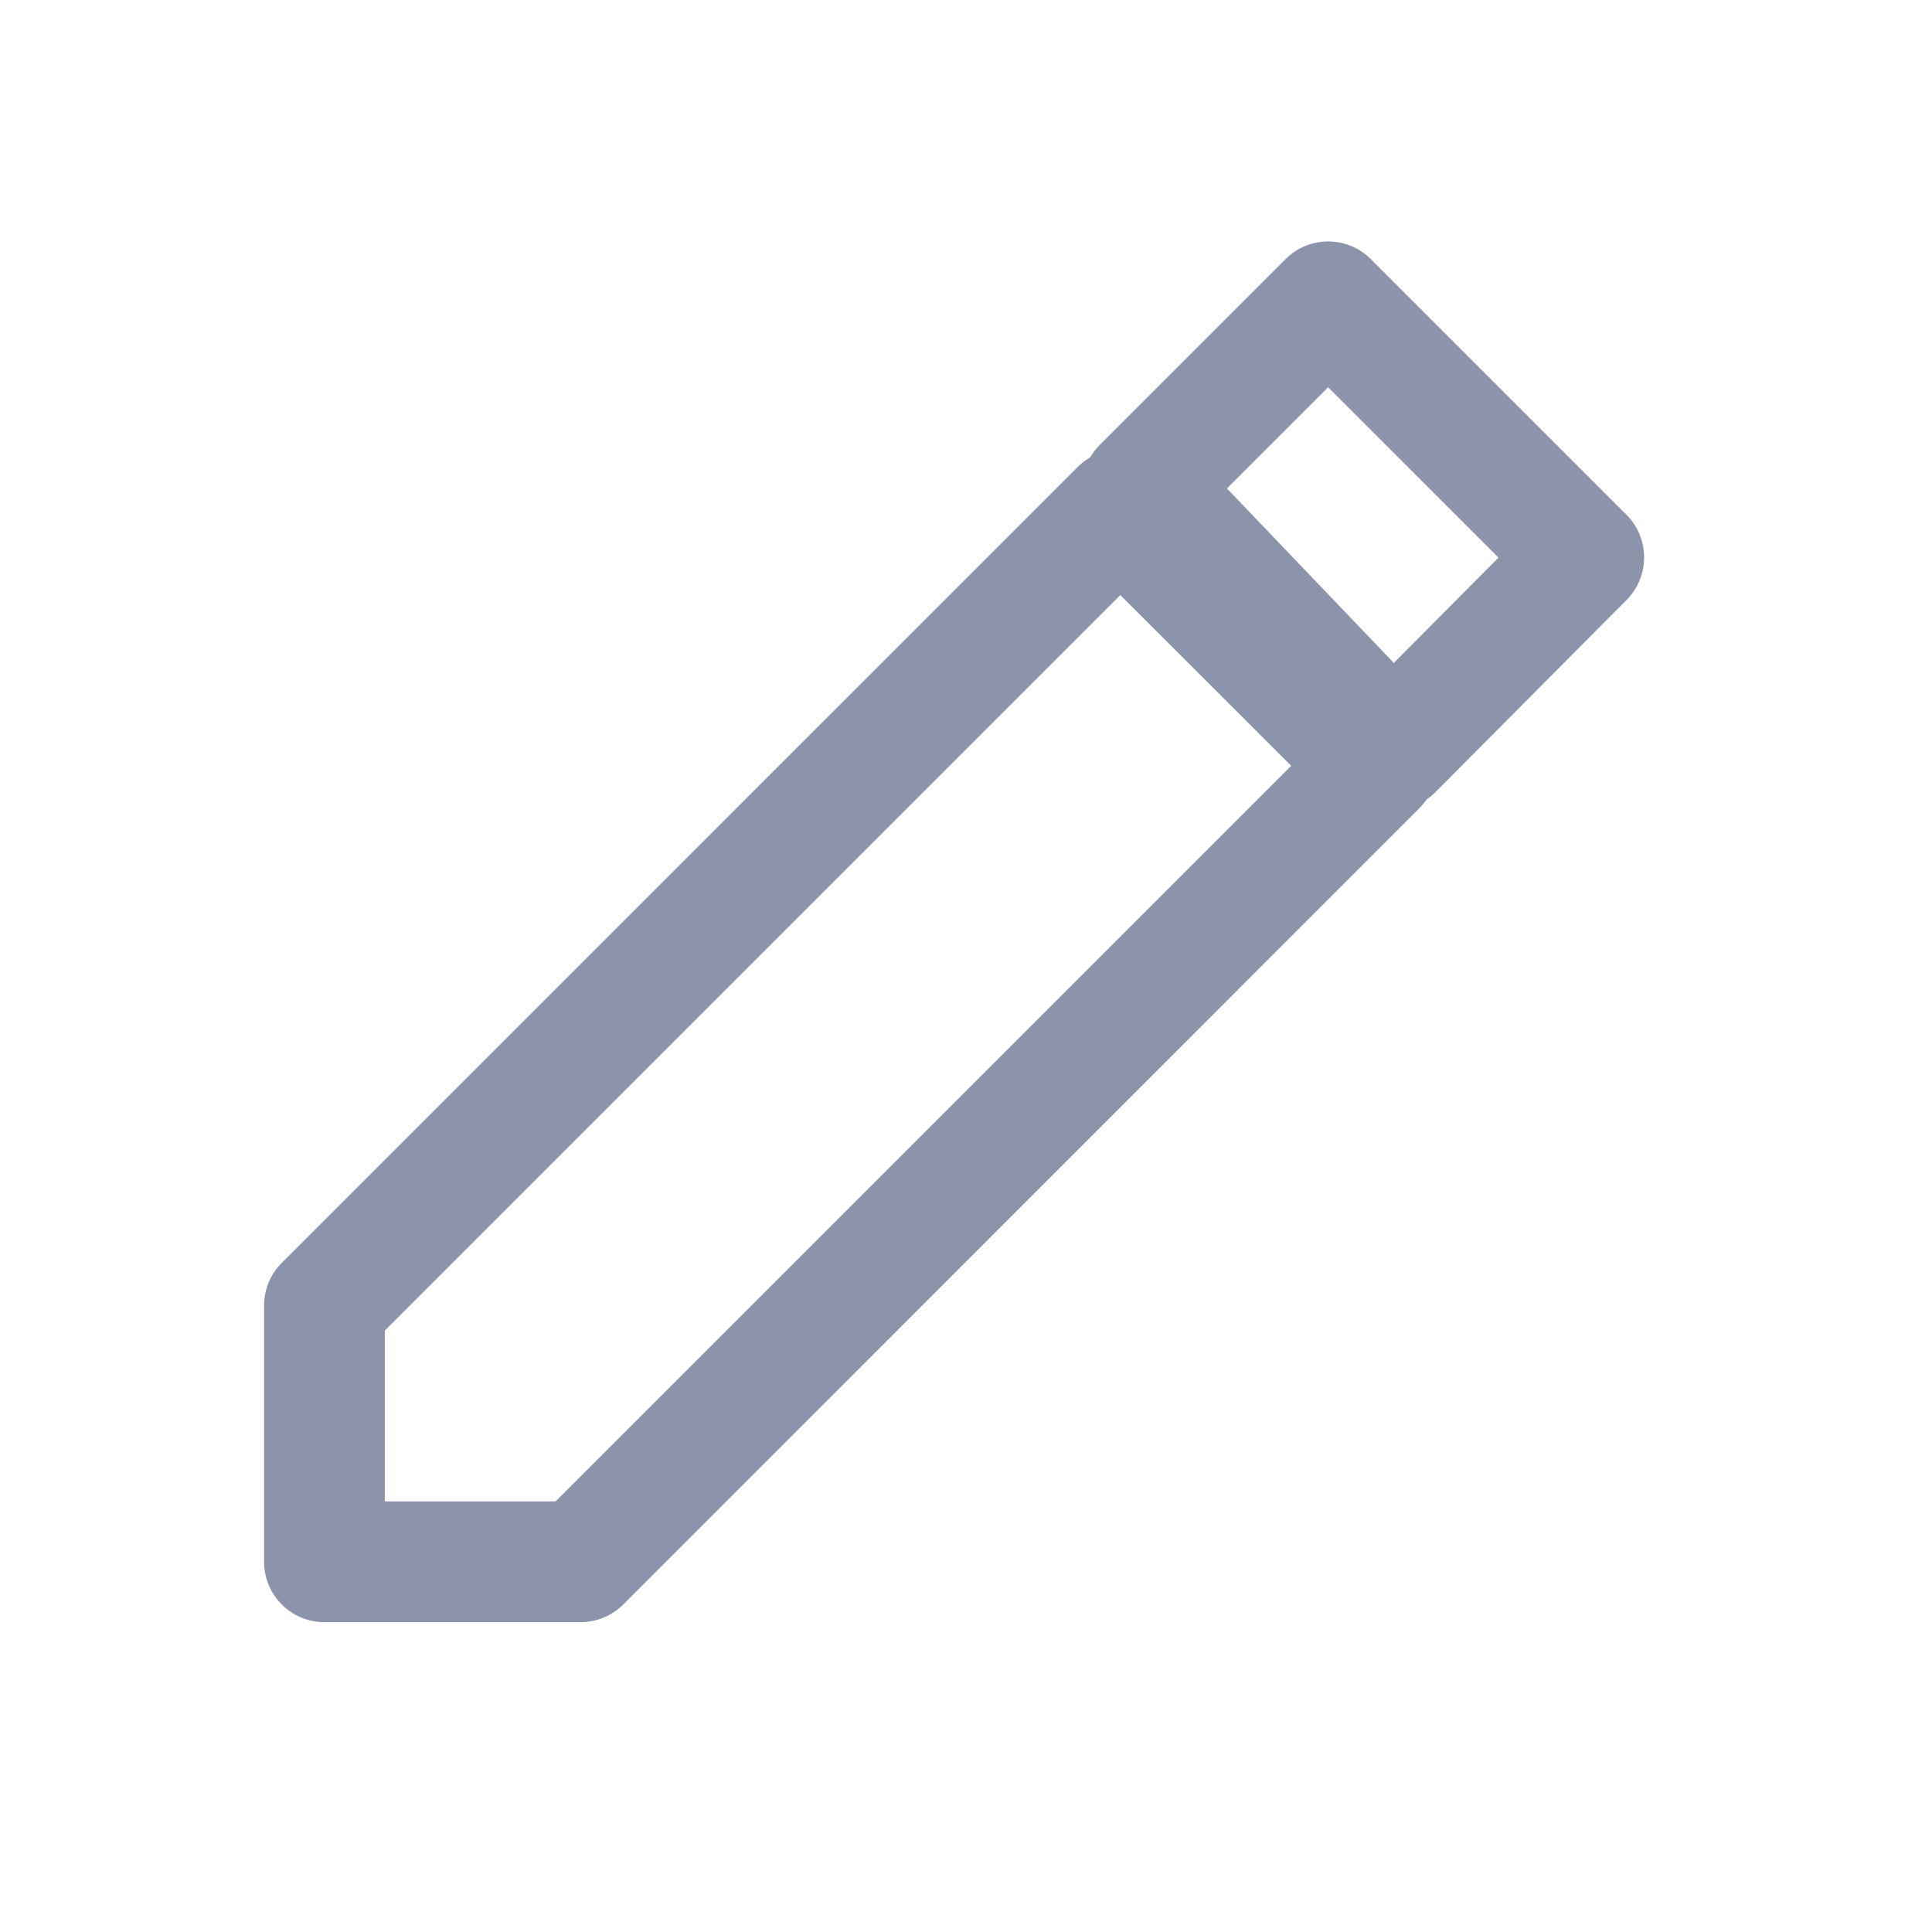 <svg width="16" height="16" viewBox="0 0 16 16" fill="none" xmlns="http://www.w3.org/2000/svg">
<g id="icon_edit">
<g id="Group 1288">
<path id="Rectangle 3467724 (Stroke)" fill-rule="evenodd" clip-rule="evenodd" d="M9.278 3.721C9.411 3.721 9.538 3.773 9.632 3.867L11.753 5.988C11.948 6.184 11.948 6.5 11.753 6.695L5.162 13.287C5.068 13.381 4.941 13.434 4.808 13.434L2.687 13.434C2.41 13.434 2.187 13.21 2.187 12.934L2.187 10.812C2.187 10.68 2.239 10.552 2.333 10.459L8.925 3.867C9.019 3.773 9.146 3.721 9.278 3.721ZM9.278 4.928L3.187 11.019L3.187 12.434L4.601 12.434L10.693 6.342L9.278 4.928Z" fill="#8C94AB"/>
<path id="Rectangle 3467725 (Stroke)" fill-rule="evenodd" clip-rule="evenodd" d="M10.646 2.146C10.841 1.951 11.157 1.951 11.353 2.146L13.47 4.263C13.664 4.458 13.665 4.774 13.47 4.969L11.89 6.558C11.795 6.654 11.666 6.707 11.531 6.706C11.396 6.704 11.268 6.649 11.175 6.551L9.1 4.383C8.912 4.187 8.916 3.876 9.108 3.684L10.646 2.146ZM10.999 3.207L10.161 4.045L11.543 5.49L12.41 4.618L10.999 3.207Z" fill="#8C94AB"/>
</g>
</g>
</svg>

